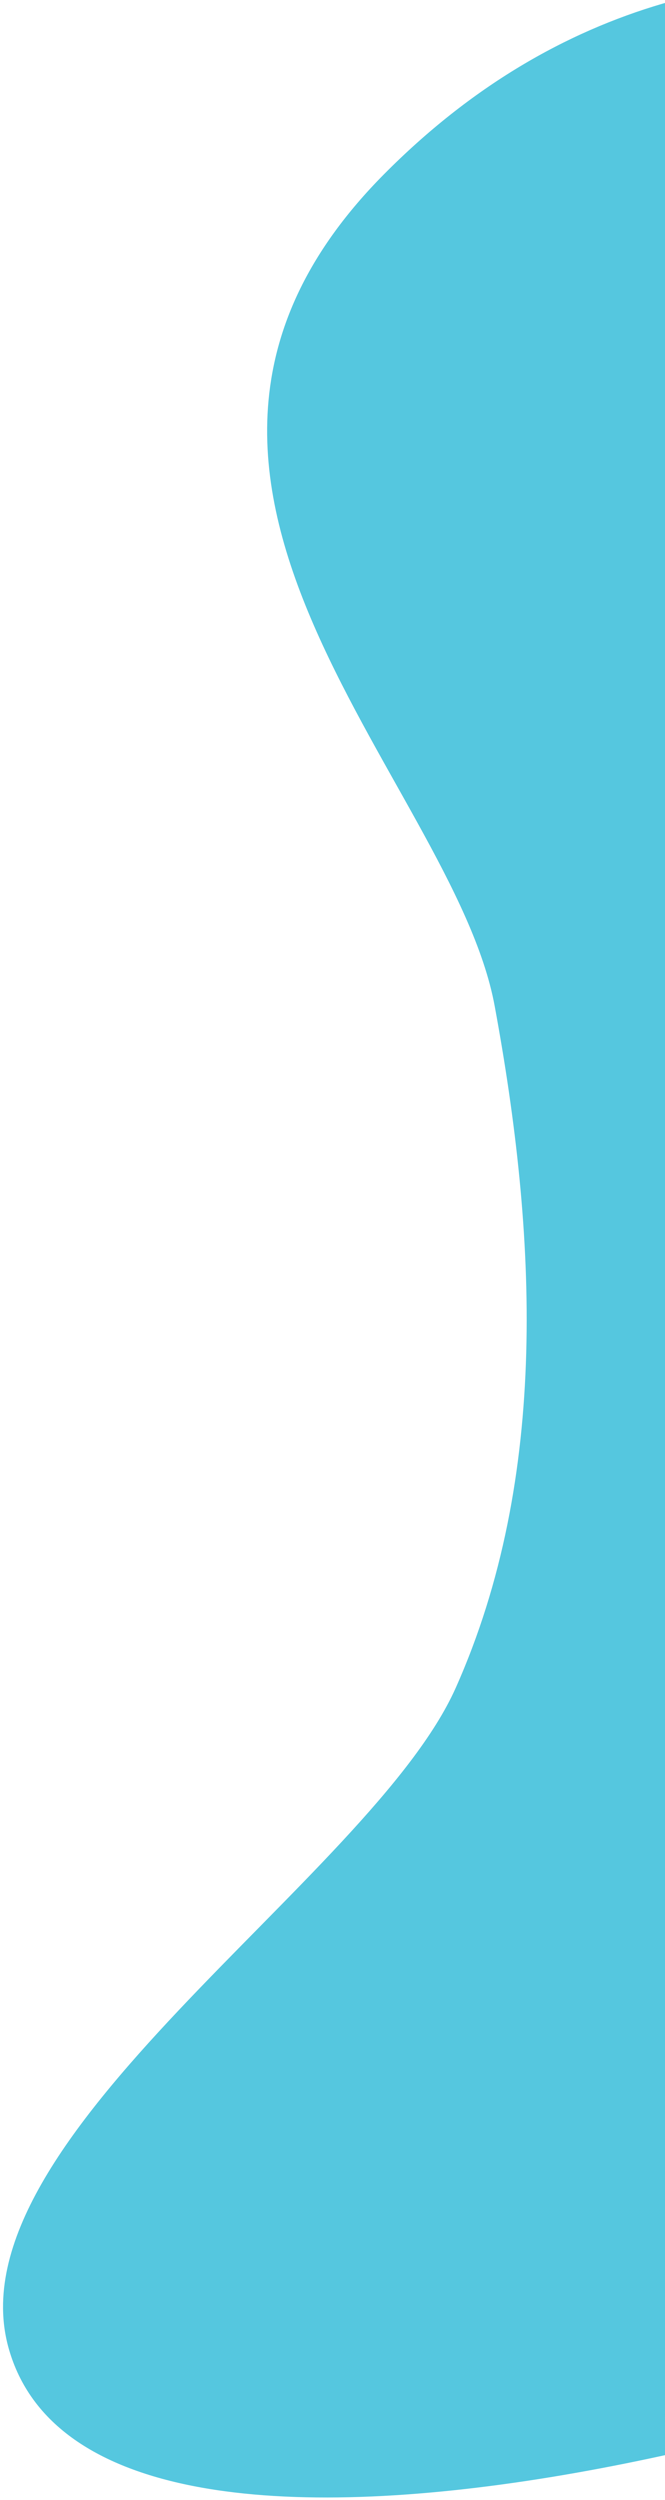 <?xml version="1.0" encoding="UTF-8"?>
<svg width="94px" height="353px" viewBox="0 0 94 353" version="1.1" xmlns="http://www.w3.org/2000/svg" xmlns:xlink="http://www.w3.org/1999/xlink">
    <title>Fill 1</title>
    <g id="Page-1" stroke="none" stroke-width="1" fill="none" fill-rule="evenodd">
        <g id="09---Missão" transform="translate(-226, -91)" fill="#55C7DF">
            <g id="Topo" transform="translate(-0.841, 38)">
                <path d="M346.29,64.594 C345.089,64.594 343.929,64.613 342.8,64.647 L342.8,64.647 C314.856,65.47 237.263,64.576 190.986,120.529 L190.986,120.529 C170.872,144.85 163.657,178.304 163.616,210.713 L163.616,210.713 L163.616,211.325 C163.669,247.383 172.563,282.064 182.393,301.325 L182.393,301.325 C204.471,344.547 248.409,400.172 315.821,380.528 L315.821,380.528 C373.666,363.669 348.632,301.223 359.015,270.257 L359.015,270.257 C369.397,239.292 384.421,208.326 410.519,188.702 L410.519,188.702 C433.943,171.091 503.926,167.708 510.99,137.786 L510.99,137.786 C521.372,93.8 400.08,64.666 346.799,64.594 L346.799,64.594 L346.29,64.594 Z" id="Fill-1" transform="translate(337.616, 224.594) rotate(-209) translate(-337.616, -224.594) "></path>
            </g>
        </g>
    </g>
</svg>